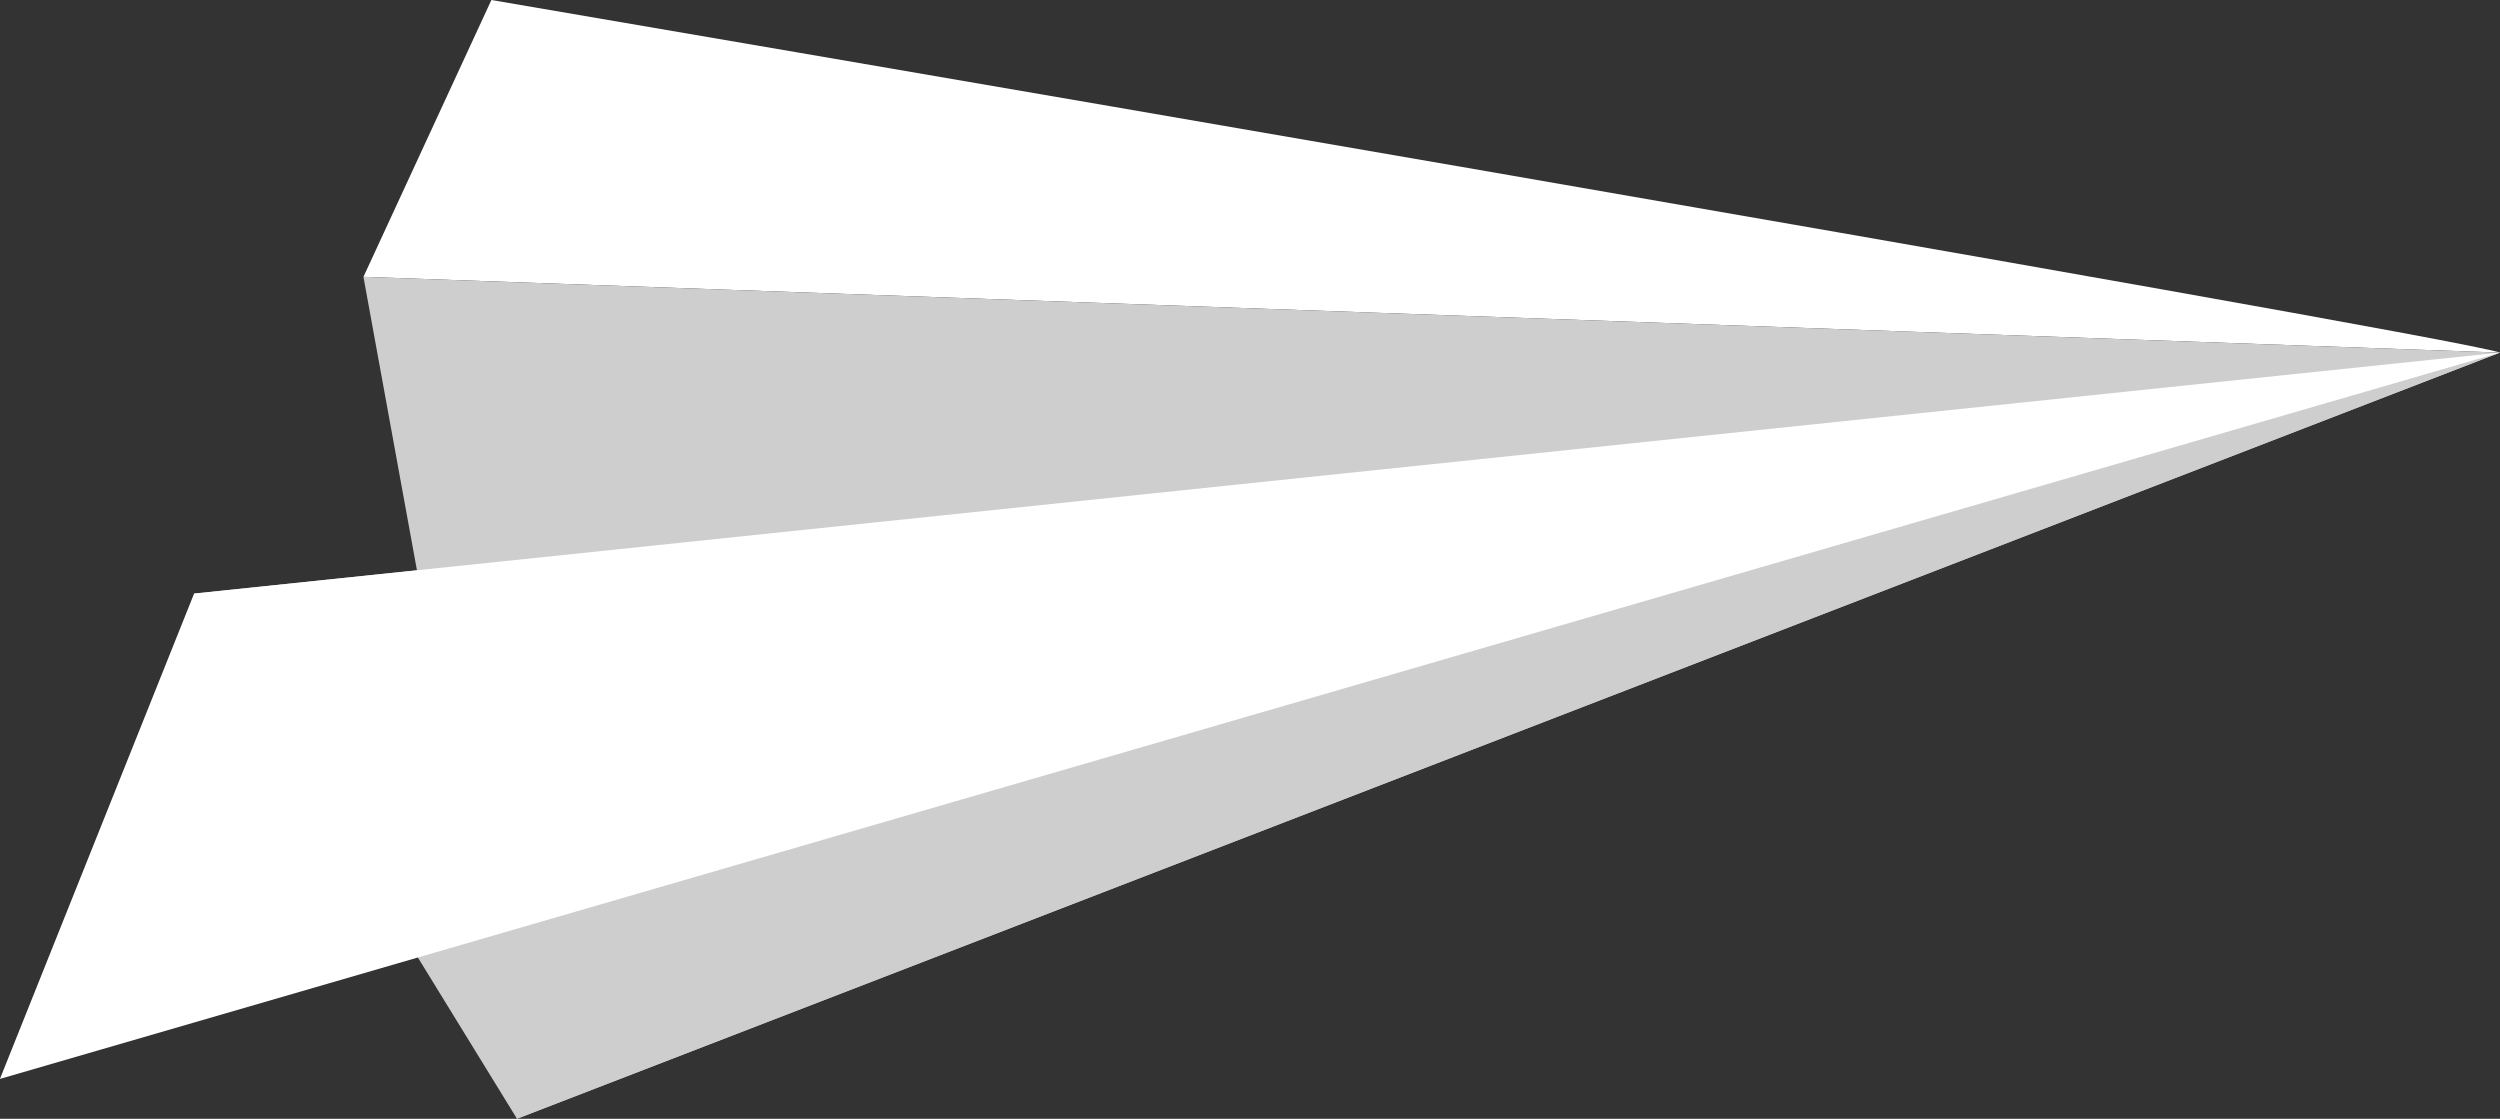 <svg xmlns="http://www.w3.org/2000/svg" width="222.37" height="99.513" viewBox="0 0 222.37 99.513">
  <rect x="0" y="0" width="222.37" height="99.513" fill="#333333" stroke="none"/>
  <g id="Group_471" data-name="Group 471" transform="translate(-5098.423 -282.59)">
    <path id="Path_644" data-name="Path 644" d="M5320.792,313.952c-5.223-1.735-178.66-31.362-178.66-31.362l-11.381,24.624Z" fill="#fff"/>
    <path id="Path_645" data-name="Path 645" d="M5130.75,307.214l13.656,74.889,176.386-68.152Z" fill="#cecece"/>
    <path id="Path_646" data-name="Path 646" d="M5144.407,382.1l176.386-68.152-205.1,21.436Z" fill="#cecece"/>
    <path id="Path_647" data-name="Path 647" d="M5115.688,335.387l205.1-21.436-222.37,64.606Z" fill="#fff"/>
  </g>
</svg>
